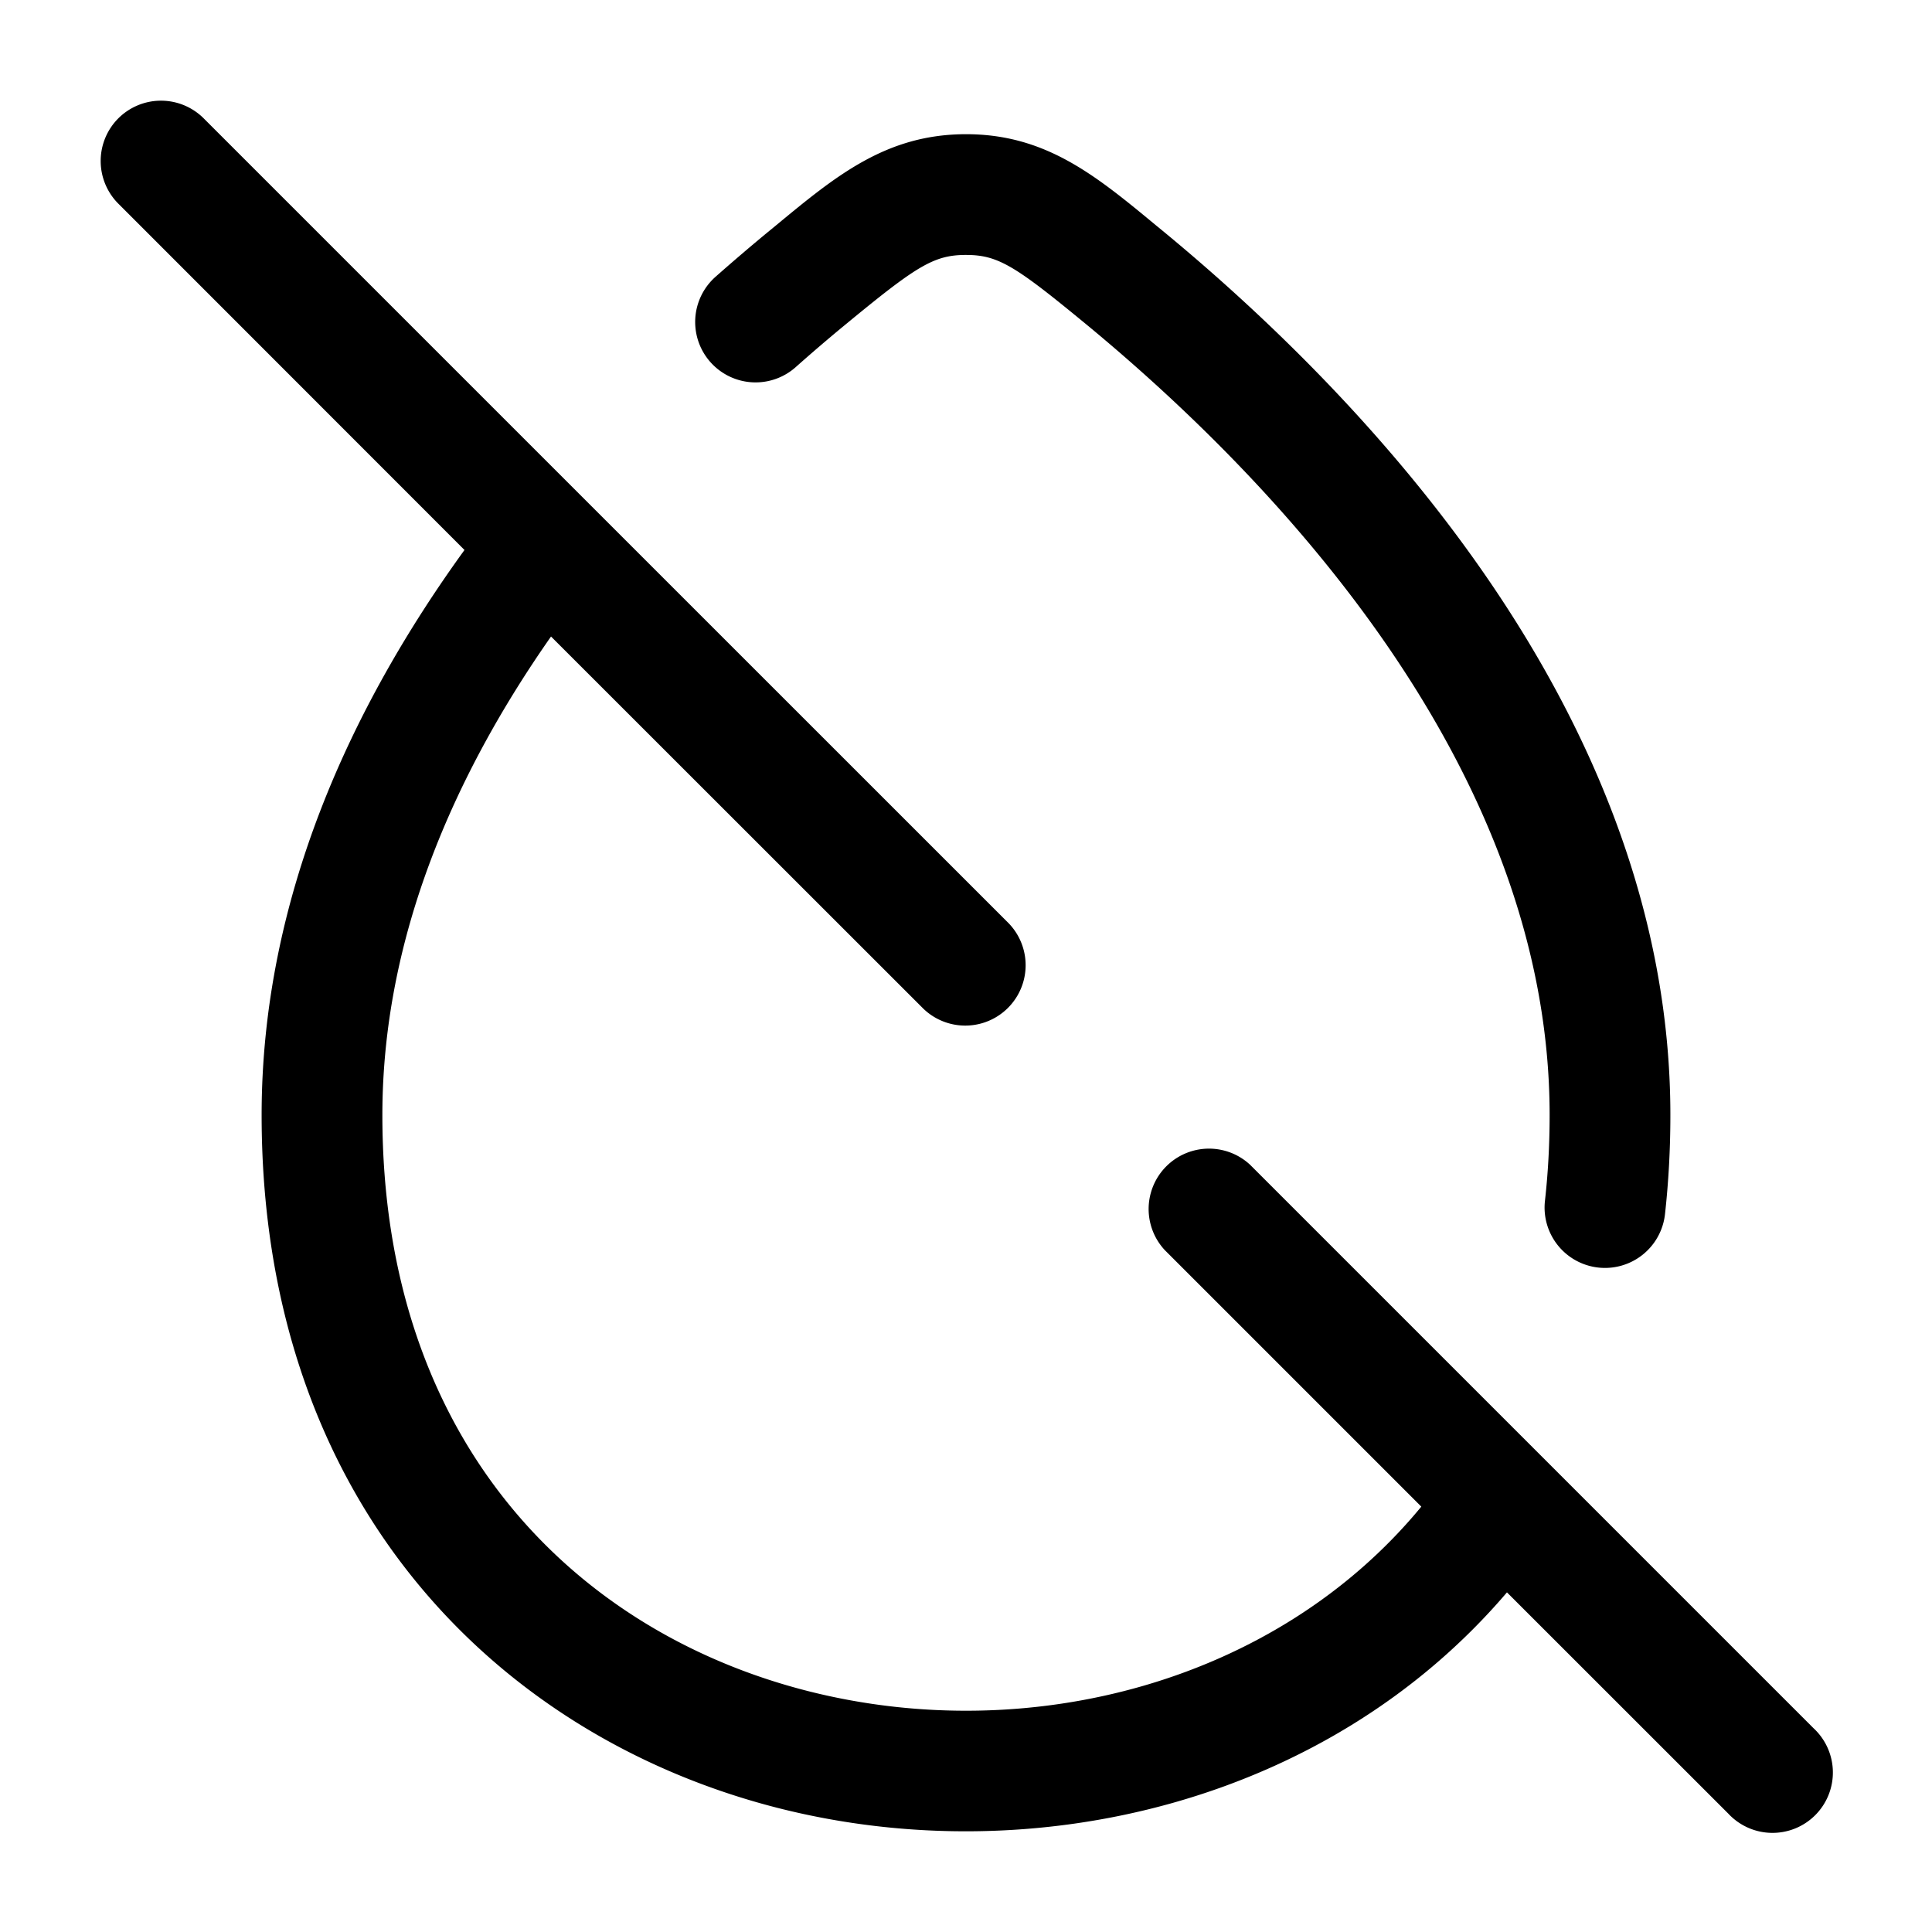 <svg xmlns="http://www.w3.org/2000/svg" width="24" height="24" fill="currentColor" viewBox="0 0 24 24">
  <path fill-rule="evenodd" d="M1.47 1.47a.75.75 0 011.06 0l4.762 4.762 5.238 5.237a.75.75 0 01-1.06 1.061L6.845 7.907C5.64 9.629 4.75 11.649 4.75 13.852c0 4.088 2.435 6.438 5.306 7.16 2.732.686 5.8-.11 7.6-2.296L14.47 15.53a.75.75 0 011.06-1.06l3.644 3.644 3.356 3.356a.75.75 0 11-1.06 1.06l-2.75-2.749c-2.227 2.612-5.873 3.478-9.03 2.685-3.484-.876-6.44-3.784-6.44-8.614 0-2.709 1.13-5.1 2.52-7.02L1.47 2.53a.75.75 0 010-1.06zM12 3.167c-.402 0-.615.137-1.51.875-.194.16-.398.334-.607.52a.75.75 0 11-.994-1.124c.223-.197.44-.382.647-.553l.1-.082c.75-.62 1.372-1.135 2.364-1.136.991 0 1.613.514 2.362 1.134l.1.082c1.216 1.004 2.776 2.486 4.038 4.334 1.261 1.847 2.25 4.102 2.25 6.635 0 .424-.023.835-.067 1.232a.75.75 0 11-1.491-.167c.038-.34.058-.695.058-1.065 0-2.135-.834-4.098-1.989-5.79-1.154-1.69-2.602-3.07-3.754-4.022-.893-.736-1.105-.873-1.507-.873z"/>
</svg>
